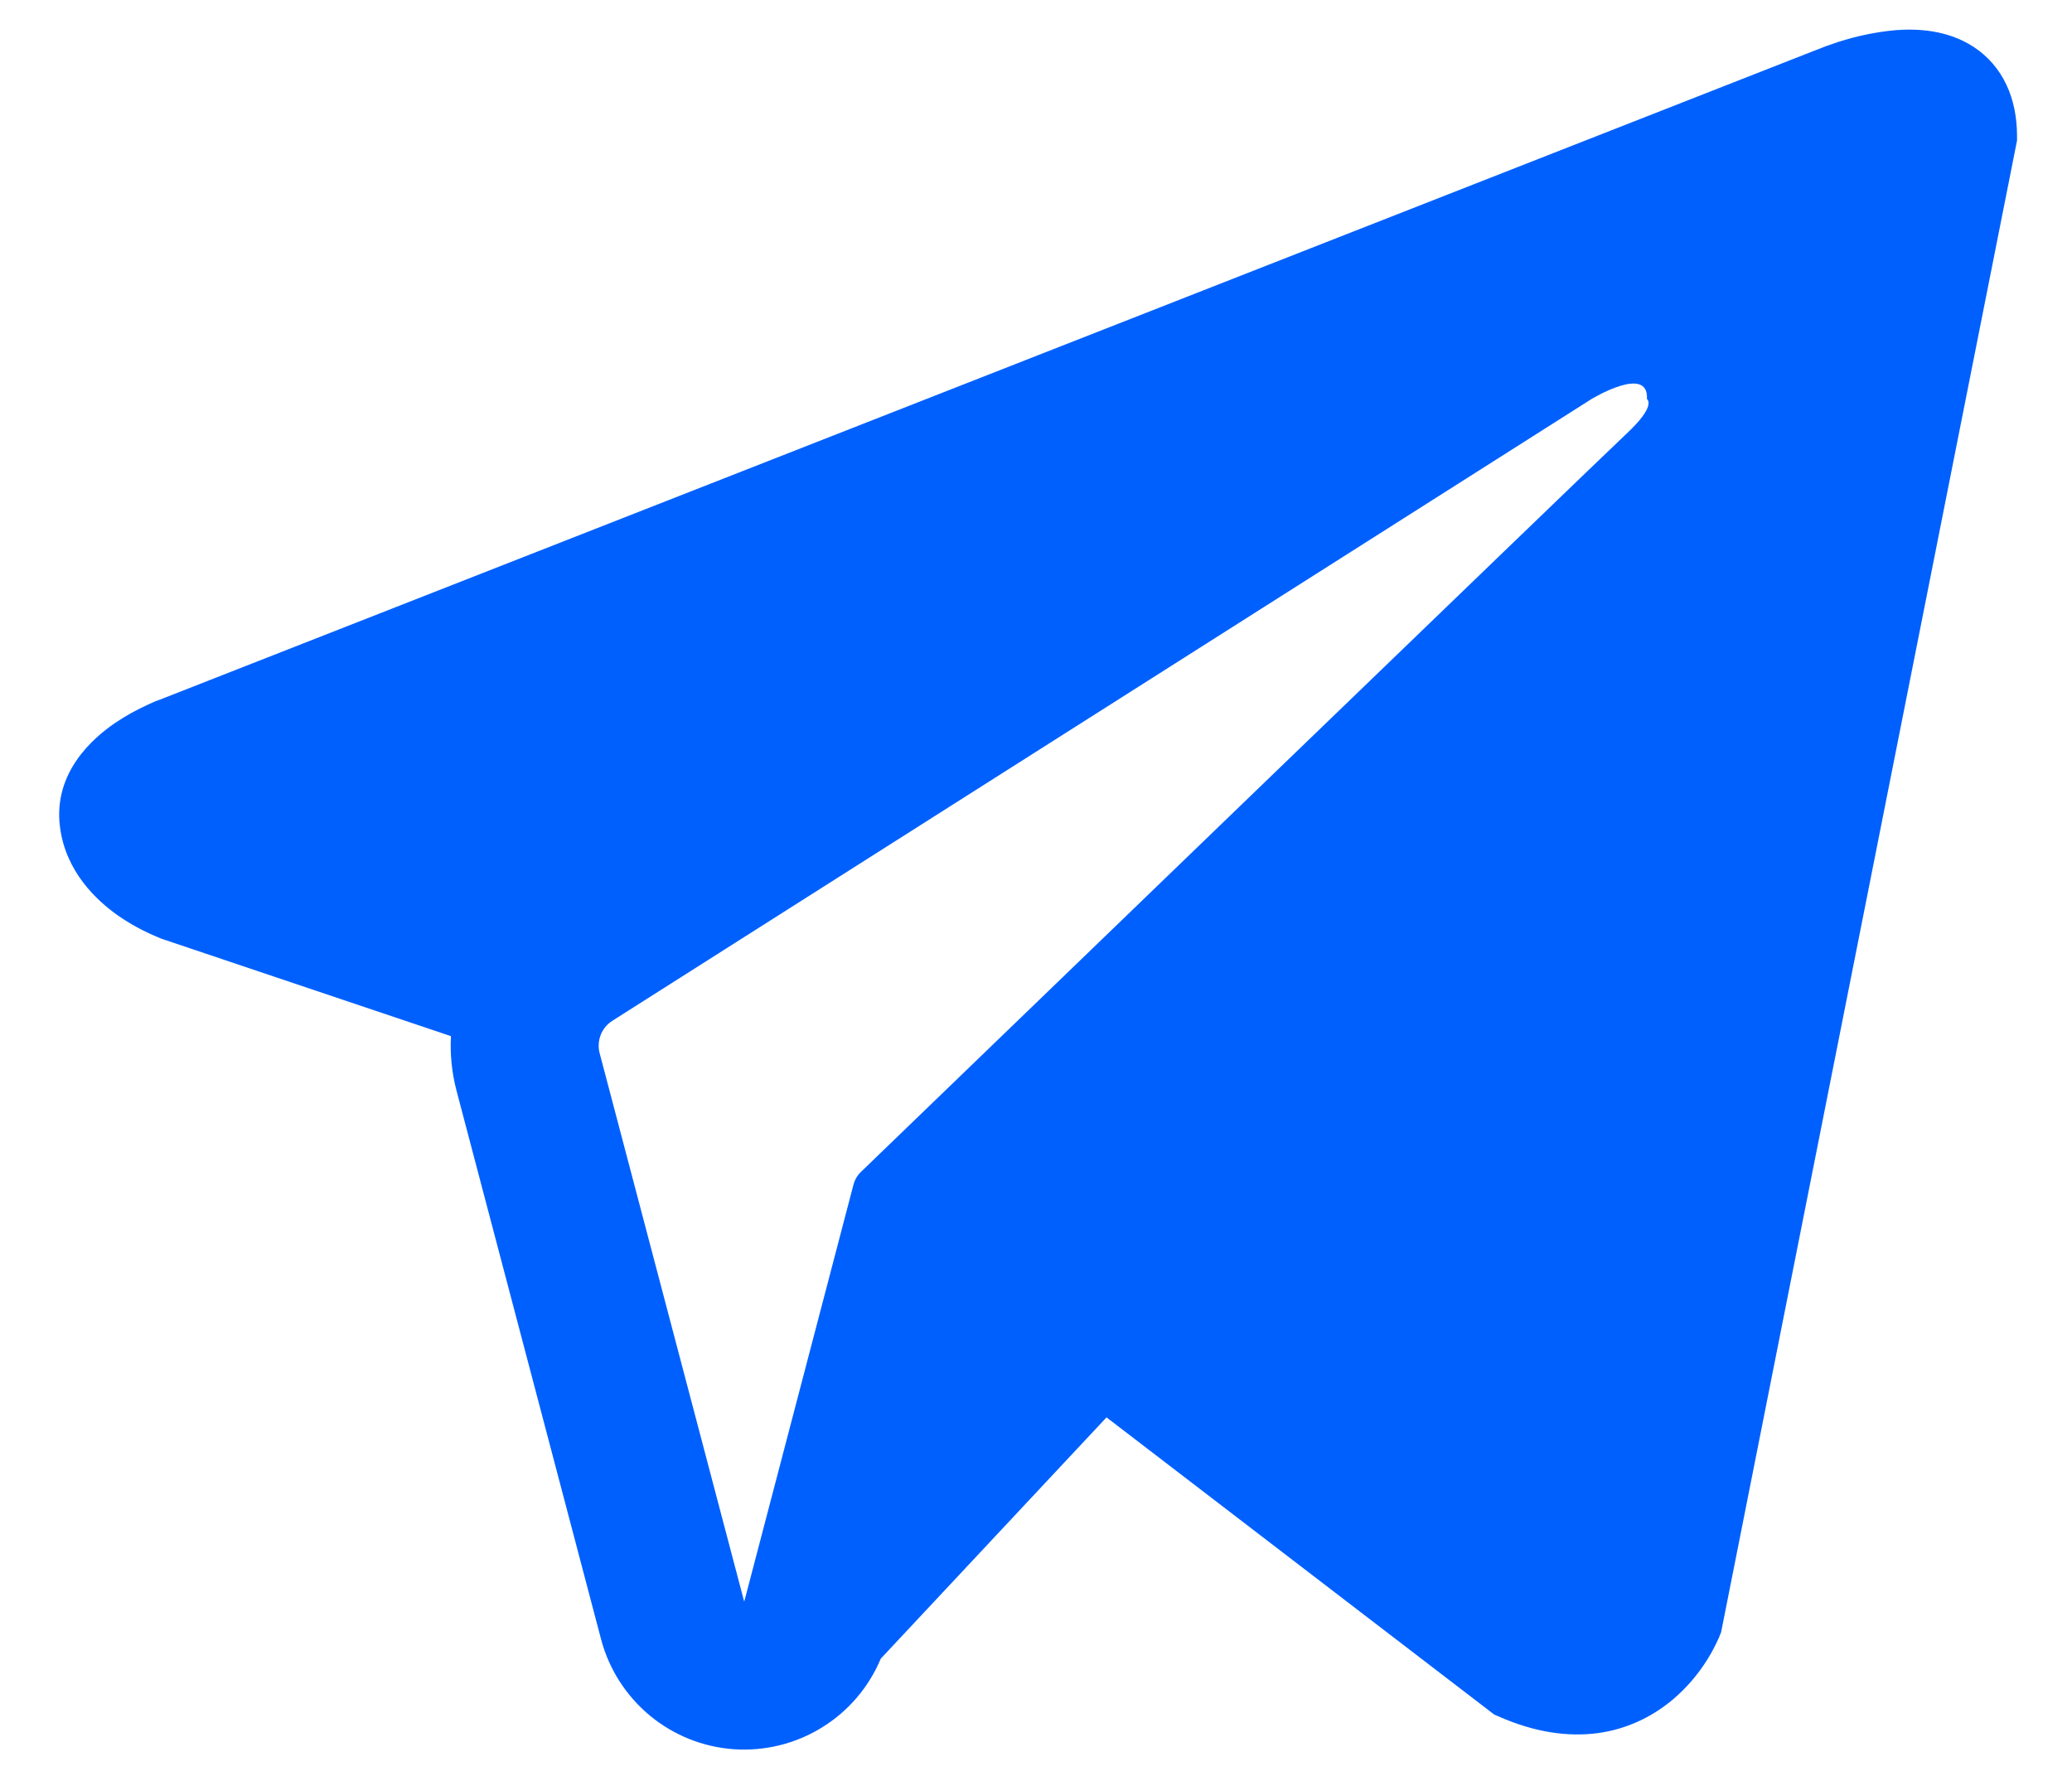 <svg width="28" height="24" viewBox="0 0 28 24" fill="none" xmlns="http://www.w3.org/2000/svg">
<path fill-rule="evenodd" clip-rule="evenodd" d="M23.234 22.12V22.118L23.258 22.06L27.257 1.9V1.836C27.257 1.334 27.07 0.895 26.668 0.632C26.314 0.402 25.907 0.386 25.622 0.407C25.357 0.431 25.095 0.485 24.841 0.567C24.733 0.602 24.626 0.641 24.521 0.684L24.503 0.691L2.21 9.436L2.203 9.439C2.136 9.462 2.069 9.489 2.005 9.52C1.846 9.592 1.694 9.676 1.55 9.774C1.263 9.971 0.718 10.435 0.81 11.171C0.886 11.782 1.306 12.168 1.59 12.37C1.758 12.487 1.938 12.585 2.127 12.663L2.17 12.682L2.183 12.686L2.193 12.69L6.094 14.003C6.081 14.247 6.105 14.496 6.17 14.743L8.123 22.155C8.23 22.559 8.461 22.919 8.783 23.186C9.105 23.452 9.502 23.611 9.919 23.64C10.336 23.668 10.752 23.566 11.107 23.346C11.463 23.127 11.741 22.802 11.902 22.416L14.953 19.155L20.192 23.171L20.266 23.203C20.742 23.411 21.186 23.476 21.593 23.422C22 23.366 22.322 23.195 22.565 23.002C22.846 22.774 23.069 22.484 23.218 22.155L23.229 22.132L23.233 22.124L23.234 22.12ZM8.103 14.234C8.082 14.151 8.087 14.064 8.118 13.985C8.149 13.906 8.205 13.839 8.277 13.794L21.505 5.394C21.505 5.394 22.284 4.92 22.256 5.394C22.256 5.394 22.394 5.476 21.977 5.864C21.582 6.234 12.549 14.955 11.634 15.838C11.583 15.887 11.548 15.95 11.531 16.019L10.057 21.646L8.103 14.232V14.234Z" fill="#0060FE"/>
</svg>
